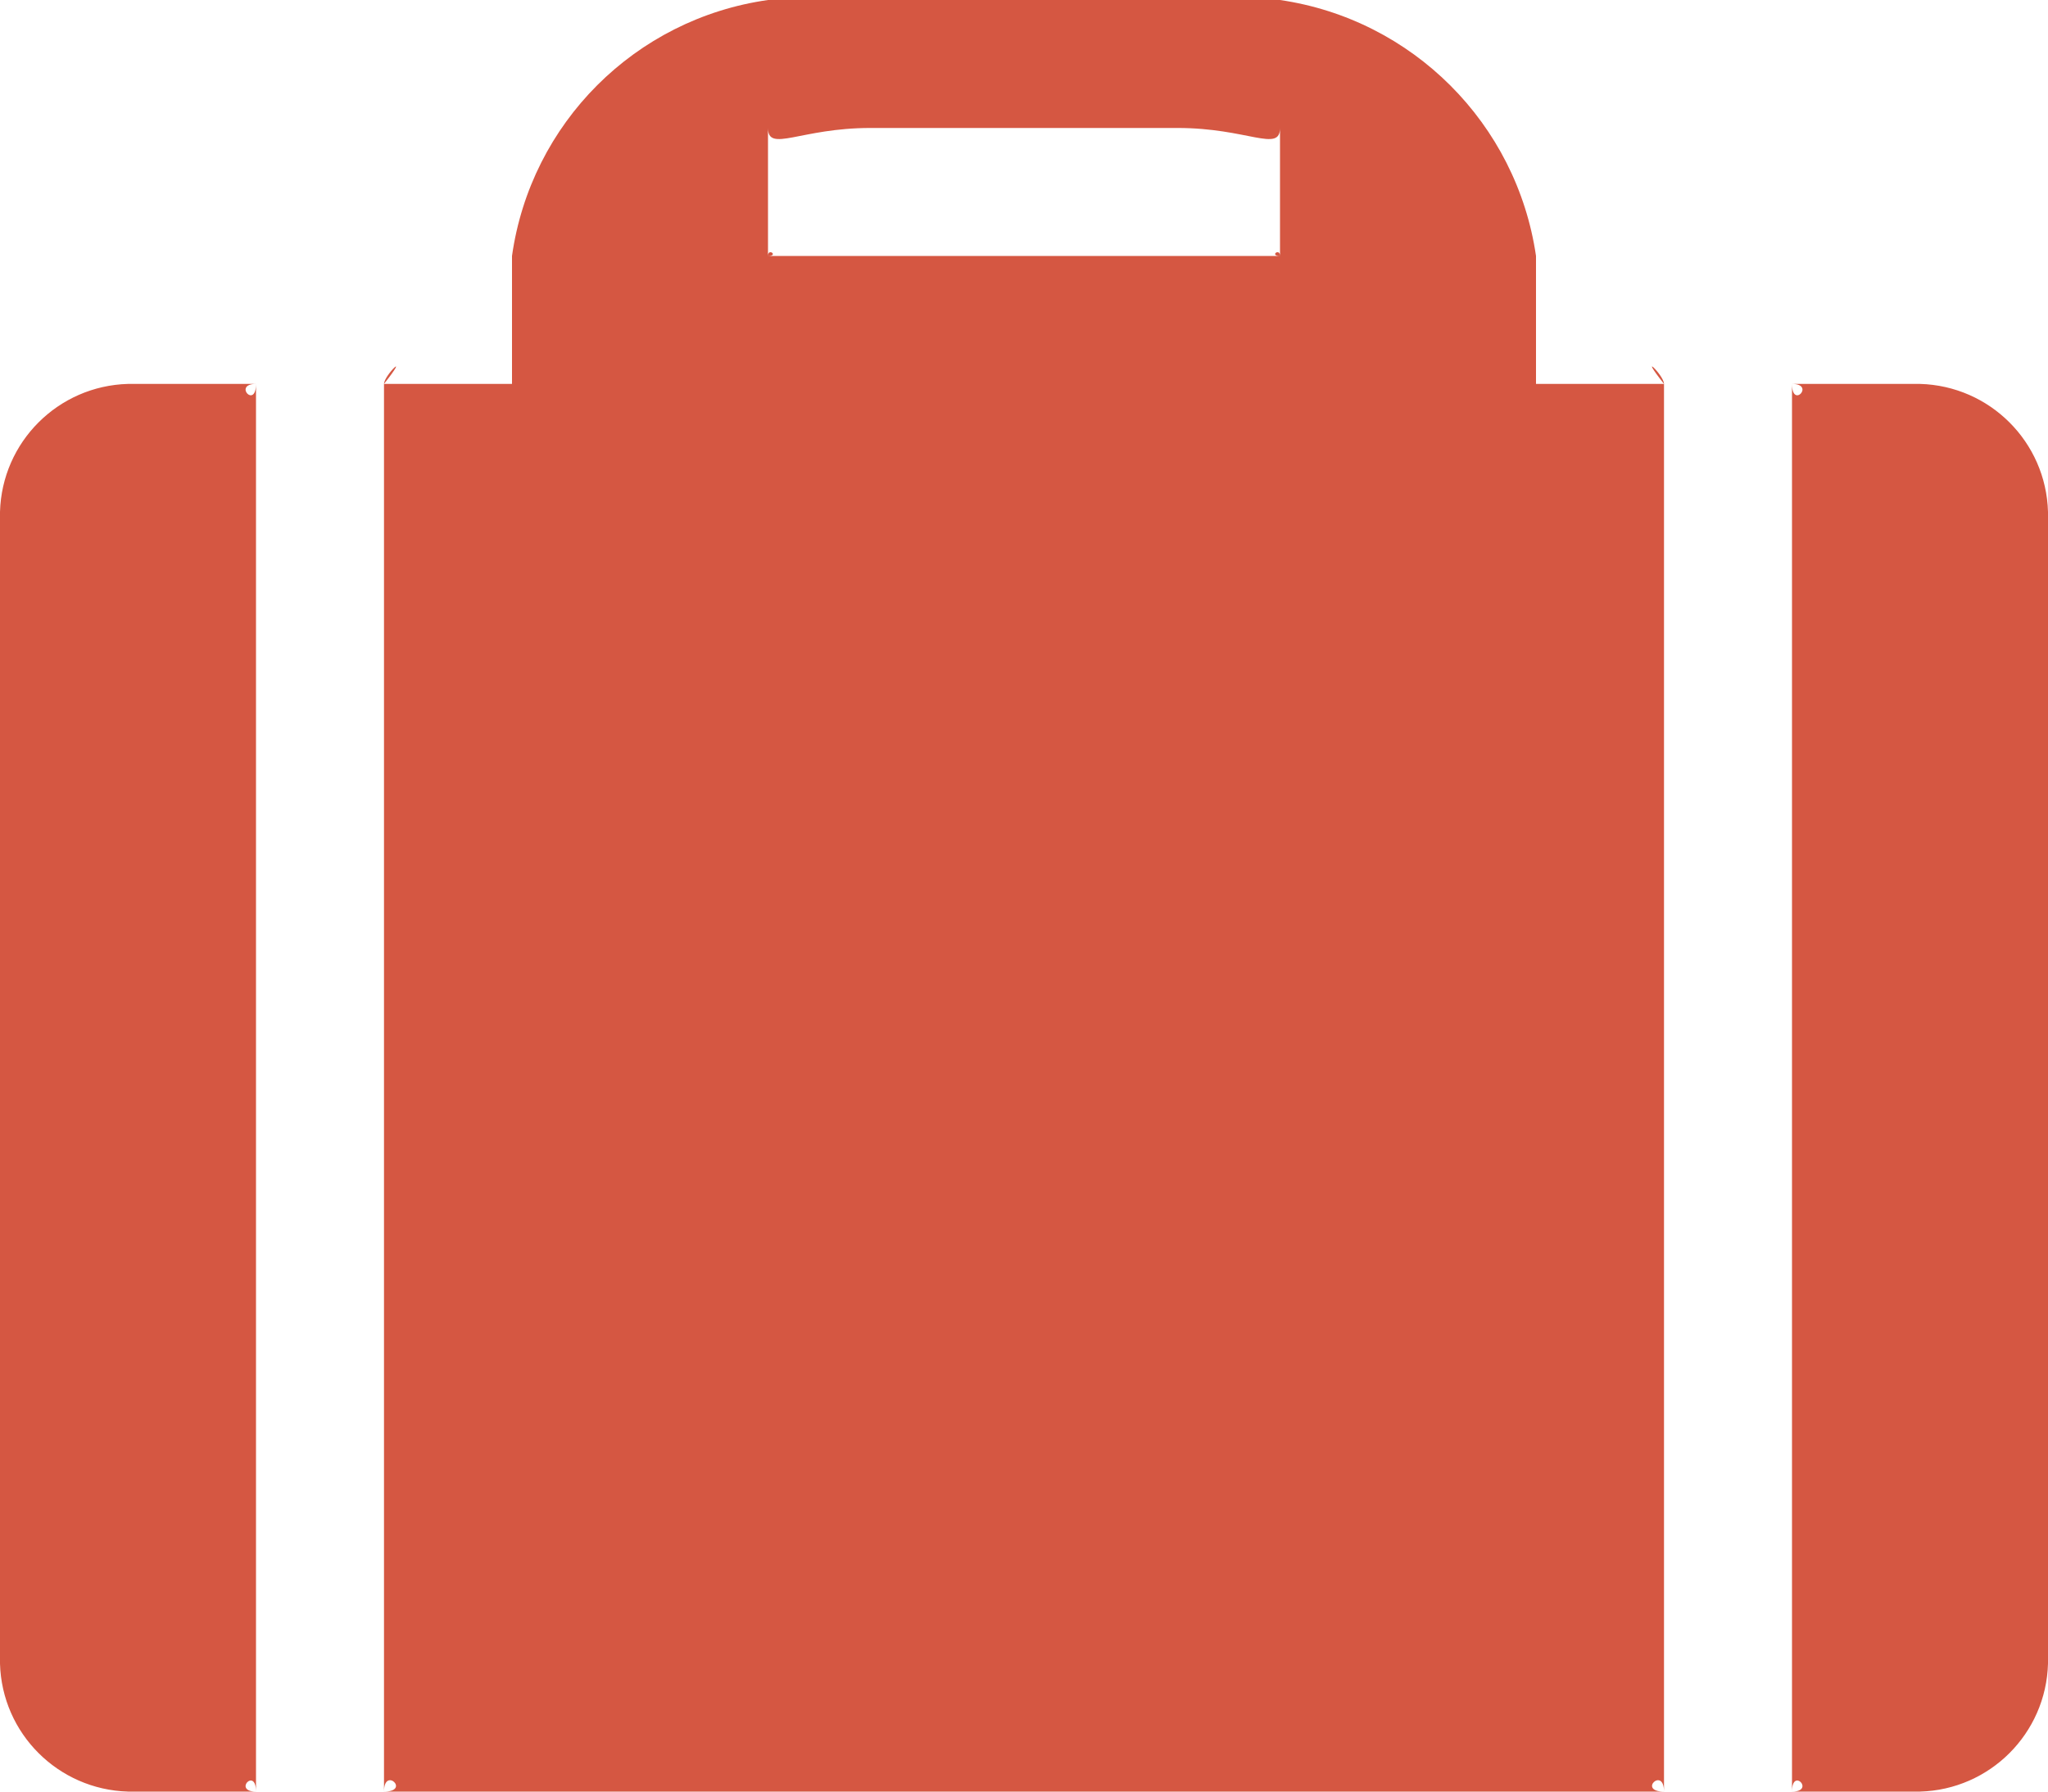 <?xml version="1.0" encoding="utf-8"?>
<!-- Generator: Adobe Illustrator 16.0.0, SVG Export Plug-In . SVG Version: 6.00 Build 0)  -->
<!DOCTYPE svg PUBLIC "-//W3C//DTD SVG 1.1//EN" "http://www.w3.org/Graphics/SVG/1.1/DTD/svg11.dtd">
<svg version="1.1" id="Layer_1" xmlns="http://www.w3.org/2000/svg" xmlns:xlink="http://www.w3.org/1999/xlink" x="0px" y="0px"
	 width="16px" height="14px" viewBox="0 0 16 14" enable-background="new 0 0 16 14" xml:space="preserve">
<g>
	<g>
		<path fill="#D55742" d="M14,3C14.184,3,14,3.2,14,3v11c0-0.195,0.184,0,0,0h1c0.546-0.015,0.985-0.454,1-1V4
			c-0.015-0.546-0.454-0.985-1-1H14z M2,3C2,3.2,1.817,3,2,3H1C0.454,3.015,0.015,3.454,0,4v9c0.015,0.546,0.454,0.984,1,1h1
			c-0.183,0,0-0.195,0,0V3z M9.2,1C9.747,1,10,1.195,10,1v1c0-0.066-0.086,0,0,0H6c0.086,0,0-0.066,0,0V1c0,0.195,0.252,0,0.8,0H9.2
			z M13,14C12.79,14,13,13.8,13,14V3c0-0.068-0.212-0.269,0,0h-1V2c-0.151-1.035-0.965-1.849-2-2H6C4.962,0.147,4.147,0.962,4,2v1H3
			c0.212-0.269,0-0.068,0,0v11c0-0.2,0.211,0,0,0H13z"/>
	</g>
</g>
</svg>
